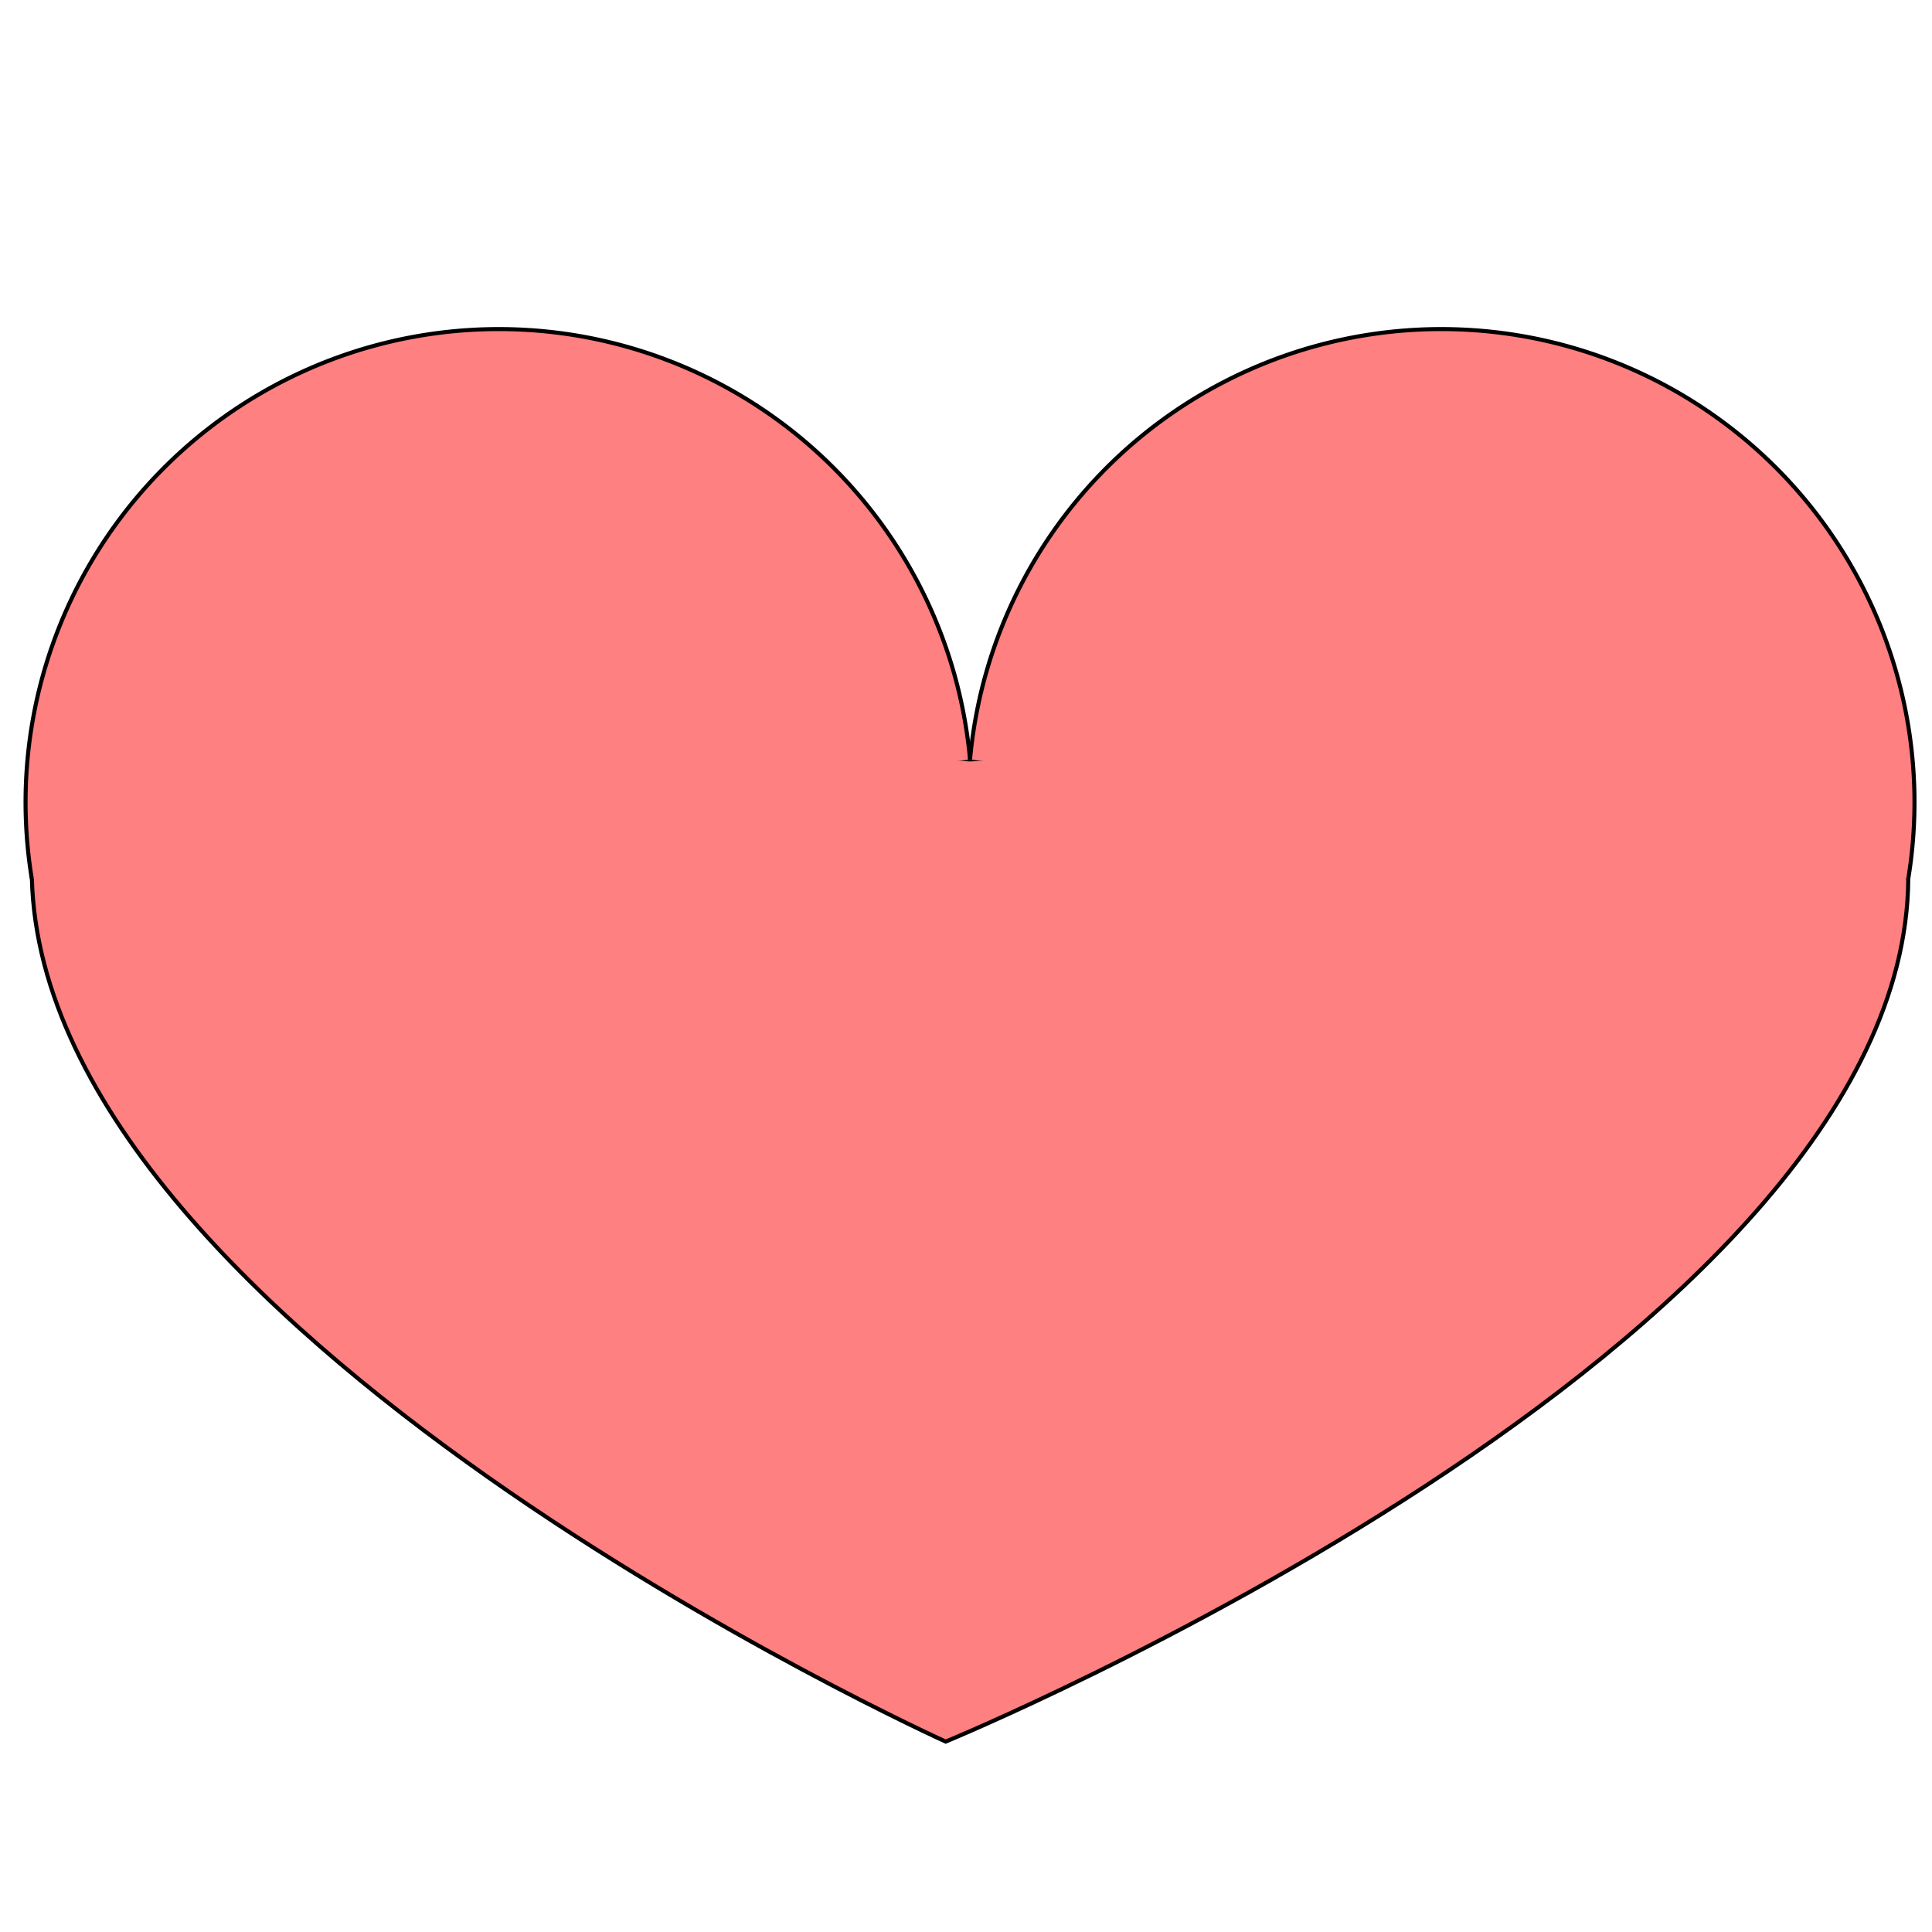 <?xml version="1.0" encoding="UTF-8" standalone="no"?>
<!-- Created with Inkscape (http://www.inkscape.org/) -->

<svg
   width="512"
   height="512"
   viewBox="0 0 512 512"
   version="1.1"
   id="svg5"
   inkscape:version="1.1.2 (0a00cf5339, 2022-02-04)"
   xmlns:inkscape="http://www.inkscape.org/namespaces/inkscape"
   xmlns:sodipodi="http://sodipodi.sourceforge.net/DTD/sodipodi-0.dtd"
   xmlns="http://www.w3.org/2000/svg"
   xmlns:svg="http://www.w3.org/2000/svg">
  <sodipodi:namedview
     id="namedview7"
     pagecolor="#ffffff"
     bordercolor="#cccccc"
     borderopacity="1"
     inkscape:pageshadow="0"
     inkscape:pageopacity="1"
     inkscape:pagecheckerboard="0"
     inkscape:document-units="px"
     showgrid="false"
     inkscape:zoom="0.64"
     inkscape:cx="247.65625"
     inkscape:cy="286.71875"
     inkscape:window-width="1024"
     inkscape:window-height="712"
     inkscape:window-x="0"
     inkscape:window-y="0"
     inkscape:window-maximized="1"
     inkscape:current-layer="layer1" />
  <defs
     id="defs2">
    <inkscape:perspective
       sodipodi:type="inkscape:persp3d"
       inkscape:vp_x="0 : 256 : 1"
       inkscape:vp_y="0 : 1000 : 0"
       inkscape:vp_z="512 : 256 : 1"
       inkscape:persp3d-origin="256 : 170.66667 : 1"
       id="perspective4832" />
  </defs>
  <g
     inkscape:label="Layer 1"
     inkscape:groupmode="layer"
     id="layer1">
    <g
       id="g6064"
       transform="matrix(1.075,0,0,1.075,-16.011,-18.123)">
      <path
         style="fill:#ff8080;fill-opacity:1;stroke:#000000;stroke-width:1px;stroke-linecap:butt;stroke-linejoin:miter;stroke-opacity:1"
         d="m 22.728,230.683 c -0.76,113.326 225.298,215.518 225.298,215.518 0,0 236.468,-97.273 237.298,-212.721 l -28.56,-40.559 -202.738,11.16 -190.328,-12.334 z"
         id="path5315"
         sodipodi:nodetypes="ccccccc" />
      <path
         style="fill:#ff8080;fill-opacity:1;stroke:#000000;stroke-opacity:1"
         id="path4898"
         sodipodi:type="arc"
         sodipodi:cx="137.85101"
         sodipodi:cy="214.63861"
         sodipodi:rx="116.65416"
         sodipodi:ry="116.65416"
         sodipodi:start="2.9793753"
         sodipodi:end="6.1925549"
         sodipodi:arc-type="arc"
         d="M 22.728,233.479 A 116.654,116.654 0 0 1 66.148,122.623 116.654,116.654 0 0 1 184.255,107.611 116.654,116.654 0 0 1 254.026,204.081"
         sodipodi:open="true" />
      <path
         style="fill:#ff8080;fill-opacity:1;stroke:#000000;stroke-opacity:1"
         id="path4898-7"
         sodipodi:type="arc"
         sodipodi:cx="-370.20178"
         sodipodi:cy="214.63861"
         sodipodi:rx="116.65416"
         sodipodi:ry="116.65416"
         sodipodi:start="2.9793753"
         sodipodi:end="6.1925549"
         sodipodi:arc-type="arc"
         sodipodi:open="true"
         d="m -485.324,233.479 a 116.654,116.654 0 0 1 43.42,-110.856 116.654,116.654 0 0 1 118.106,-15.012 116.654,116.654 0 0 1 69.772,96.47"
         transform="scale(-1,1)" />
    </g>
  </g>
</svg>
